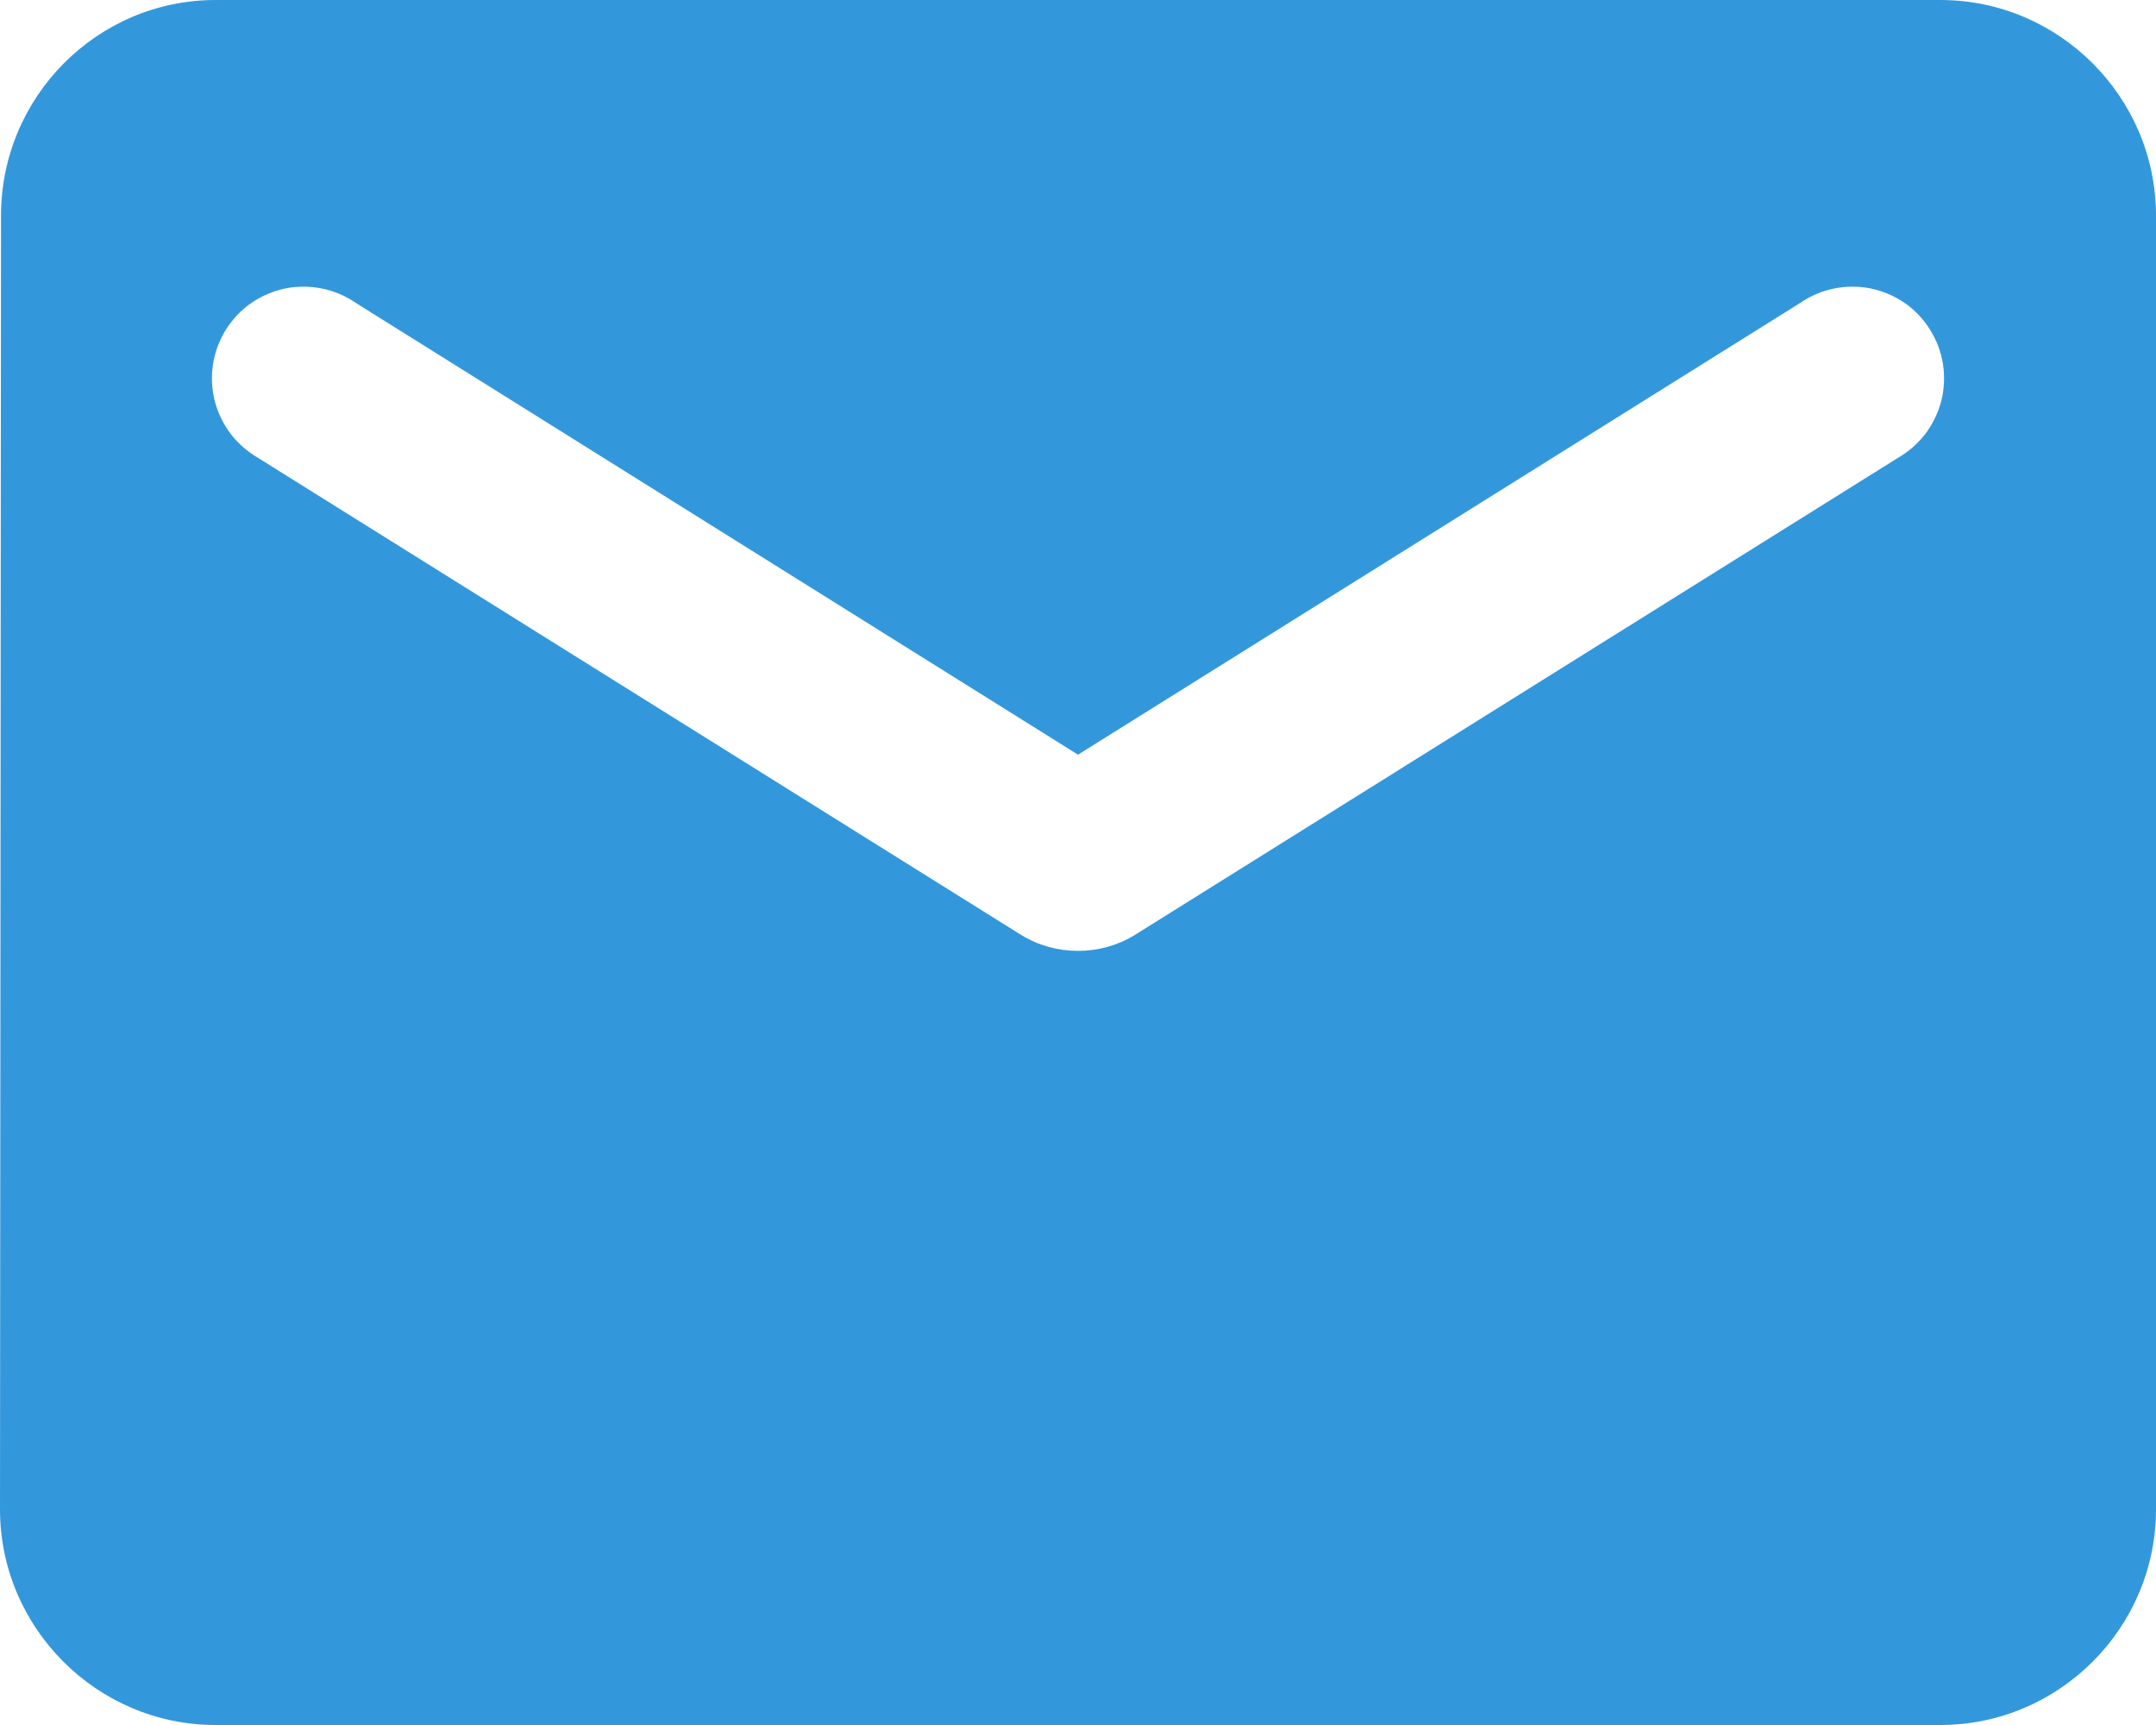 <svg width="15" height="12" viewBox="0 0 15 12" fill="none" xmlns="http://www.w3.org/2000/svg">
<path d="M13.5 0H1.5C0.675 0 0.007 0.675 0.007 1.5L0 10.5C0 11.325 0.675 12 1.5 12H13.5C14.325 12 15 11.325 15 10.5V1.5C15 0.675 14.325 0 13.5 0ZM13.2 3.188L7.897 6.503C7.657 6.652 7.343 6.652 7.103 6.503L1.8 3.188C1.725 3.145 1.659 3.088 1.606 3.02C1.554 2.951 1.516 2.873 1.494 2.79C1.473 2.706 1.469 2.619 1.482 2.534C1.495 2.449 1.526 2.367 1.571 2.294C1.617 2.221 1.677 2.157 1.748 2.108C1.819 2.059 1.899 2.025 1.983 2.007C2.068 1.99 2.155 1.99 2.239 2.007C2.324 2.024 2.404 2.058 2.475 2.107L7.5 5.25L12.525 2.107C12.596 2.058 12.676 2.024 12.761 2.007C12.845 1.99 12.932 1.99 13.017 2.007C13.101 2.025 13.181 2.059 13.252 2.108C13.323 2.157 13.383 2.221 13.428 2.294C13.474 2.367 13.505 2.449 13.518 2.534C13.531 2.619 13.527 2.706 13.506 2.79C13.484 2.873 13.446 2.951 13.394 3.02C13.341 3.088 13.275 3.145 13.2 3.188Z" fill="#3398DB"/>
</svg>
